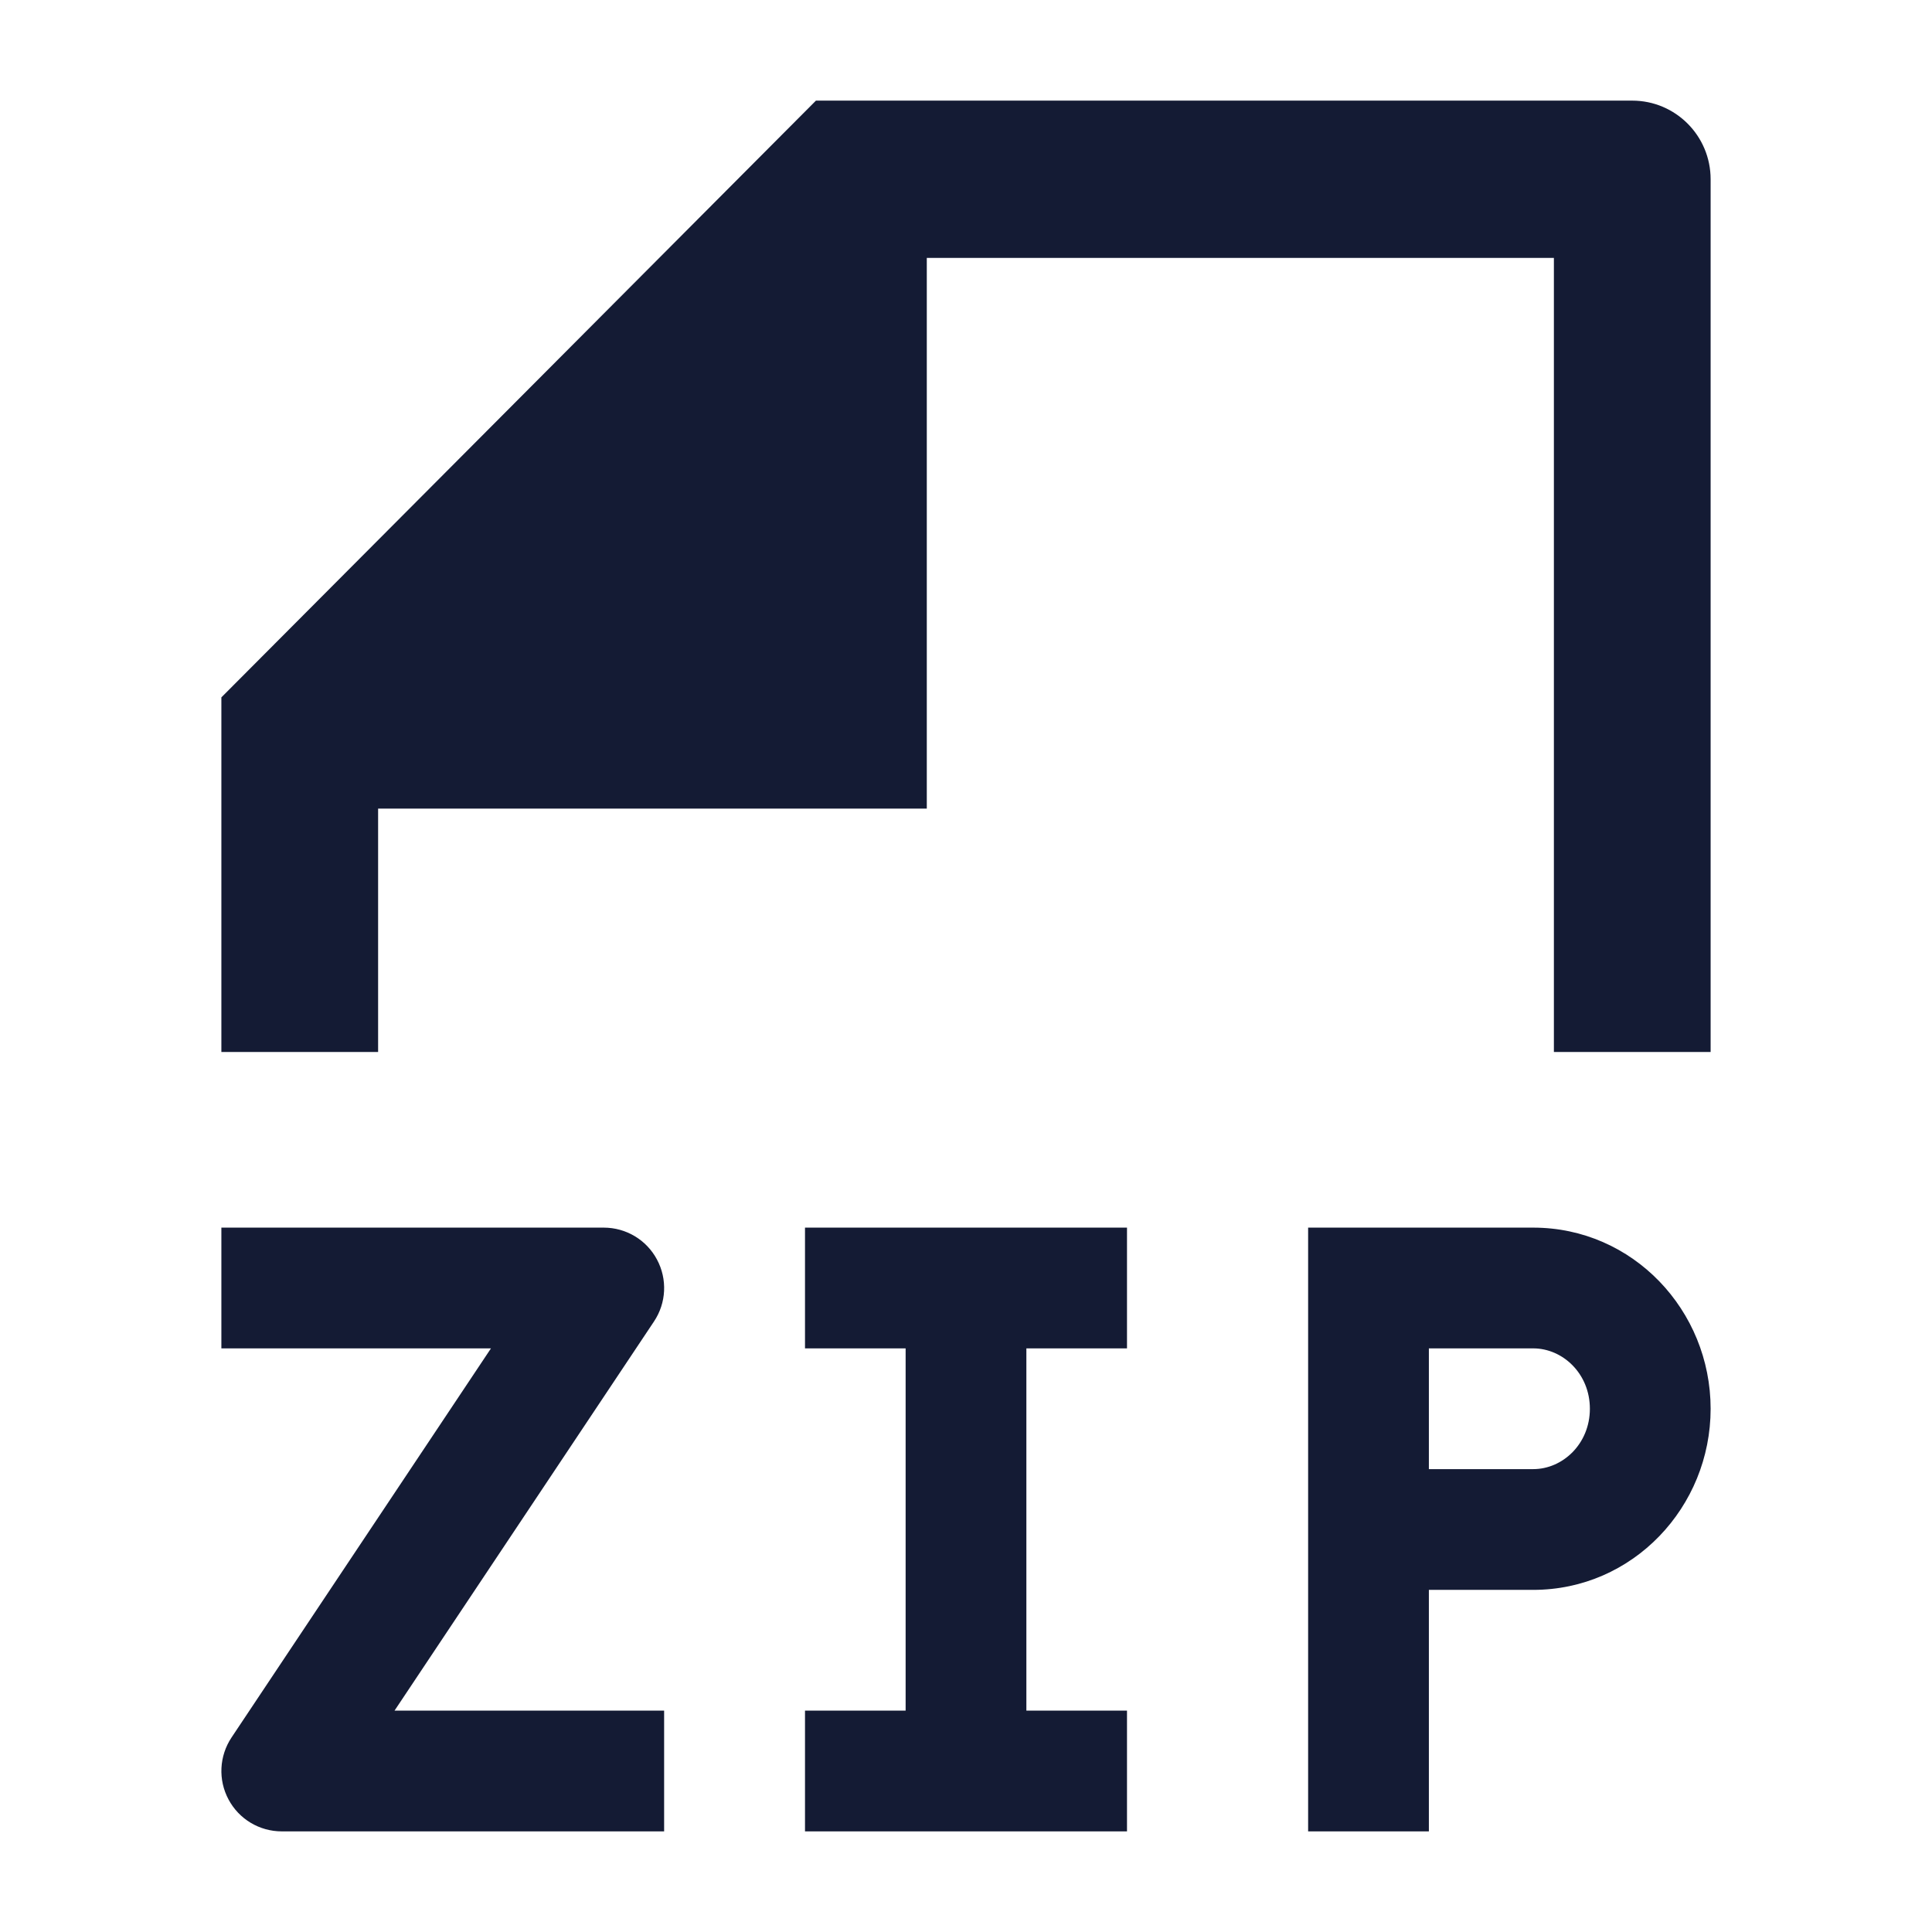 <svg width="24" height="24" viewBox="0 0 24 24" fill="none" xmlns="http://www.w3.org/2000/svg">
<path d="M20.276 1.25C20.814 1.25 21.25 1.687 21.25 2.227V13.068H19.303V3.204L11.513 3.204L11.513 10.045H4.697L4.697 13.068H2.75V8.663L10.136 1.25H20.276Z" fill="#141B34"/>
<path fill-rule="evenodd" clip-rule="evenodd" d="M2.75 15.25L7.5 15.25C7.777 15.25 8.031 15.402 8.161 15.646C8.292 15.89 8.278 16.186 8.124 16.416L4.901 21.25H8.25V22.75H3.5C3.223 22.75 2.969 22.598 2.839 22.354C2.708 22.11 2.723 21.814 2.876 21.584L6.099 16.75L2.75 16.75L2.75 15.25ZM11.25 16.75H10V15.25H14V16.75H12.75V21.25H14V22.75H10V21.25H11.25V16.75ZM16.25 15.25H19.046C20.285 15.25 21.25 16.279 21.25 17.5C21.25 18.721 20.285 19.75 19.046 19.75H17.75V22.75H16.25V15.25ZM17.75 18.25H19.046C19.413 18.25 19.75 17.936 19.75 17.5C19.75 17.064 19.413 16.75 19.046 16.75H17.75V18.25Z" fill="#141B34"/>
</svg>
